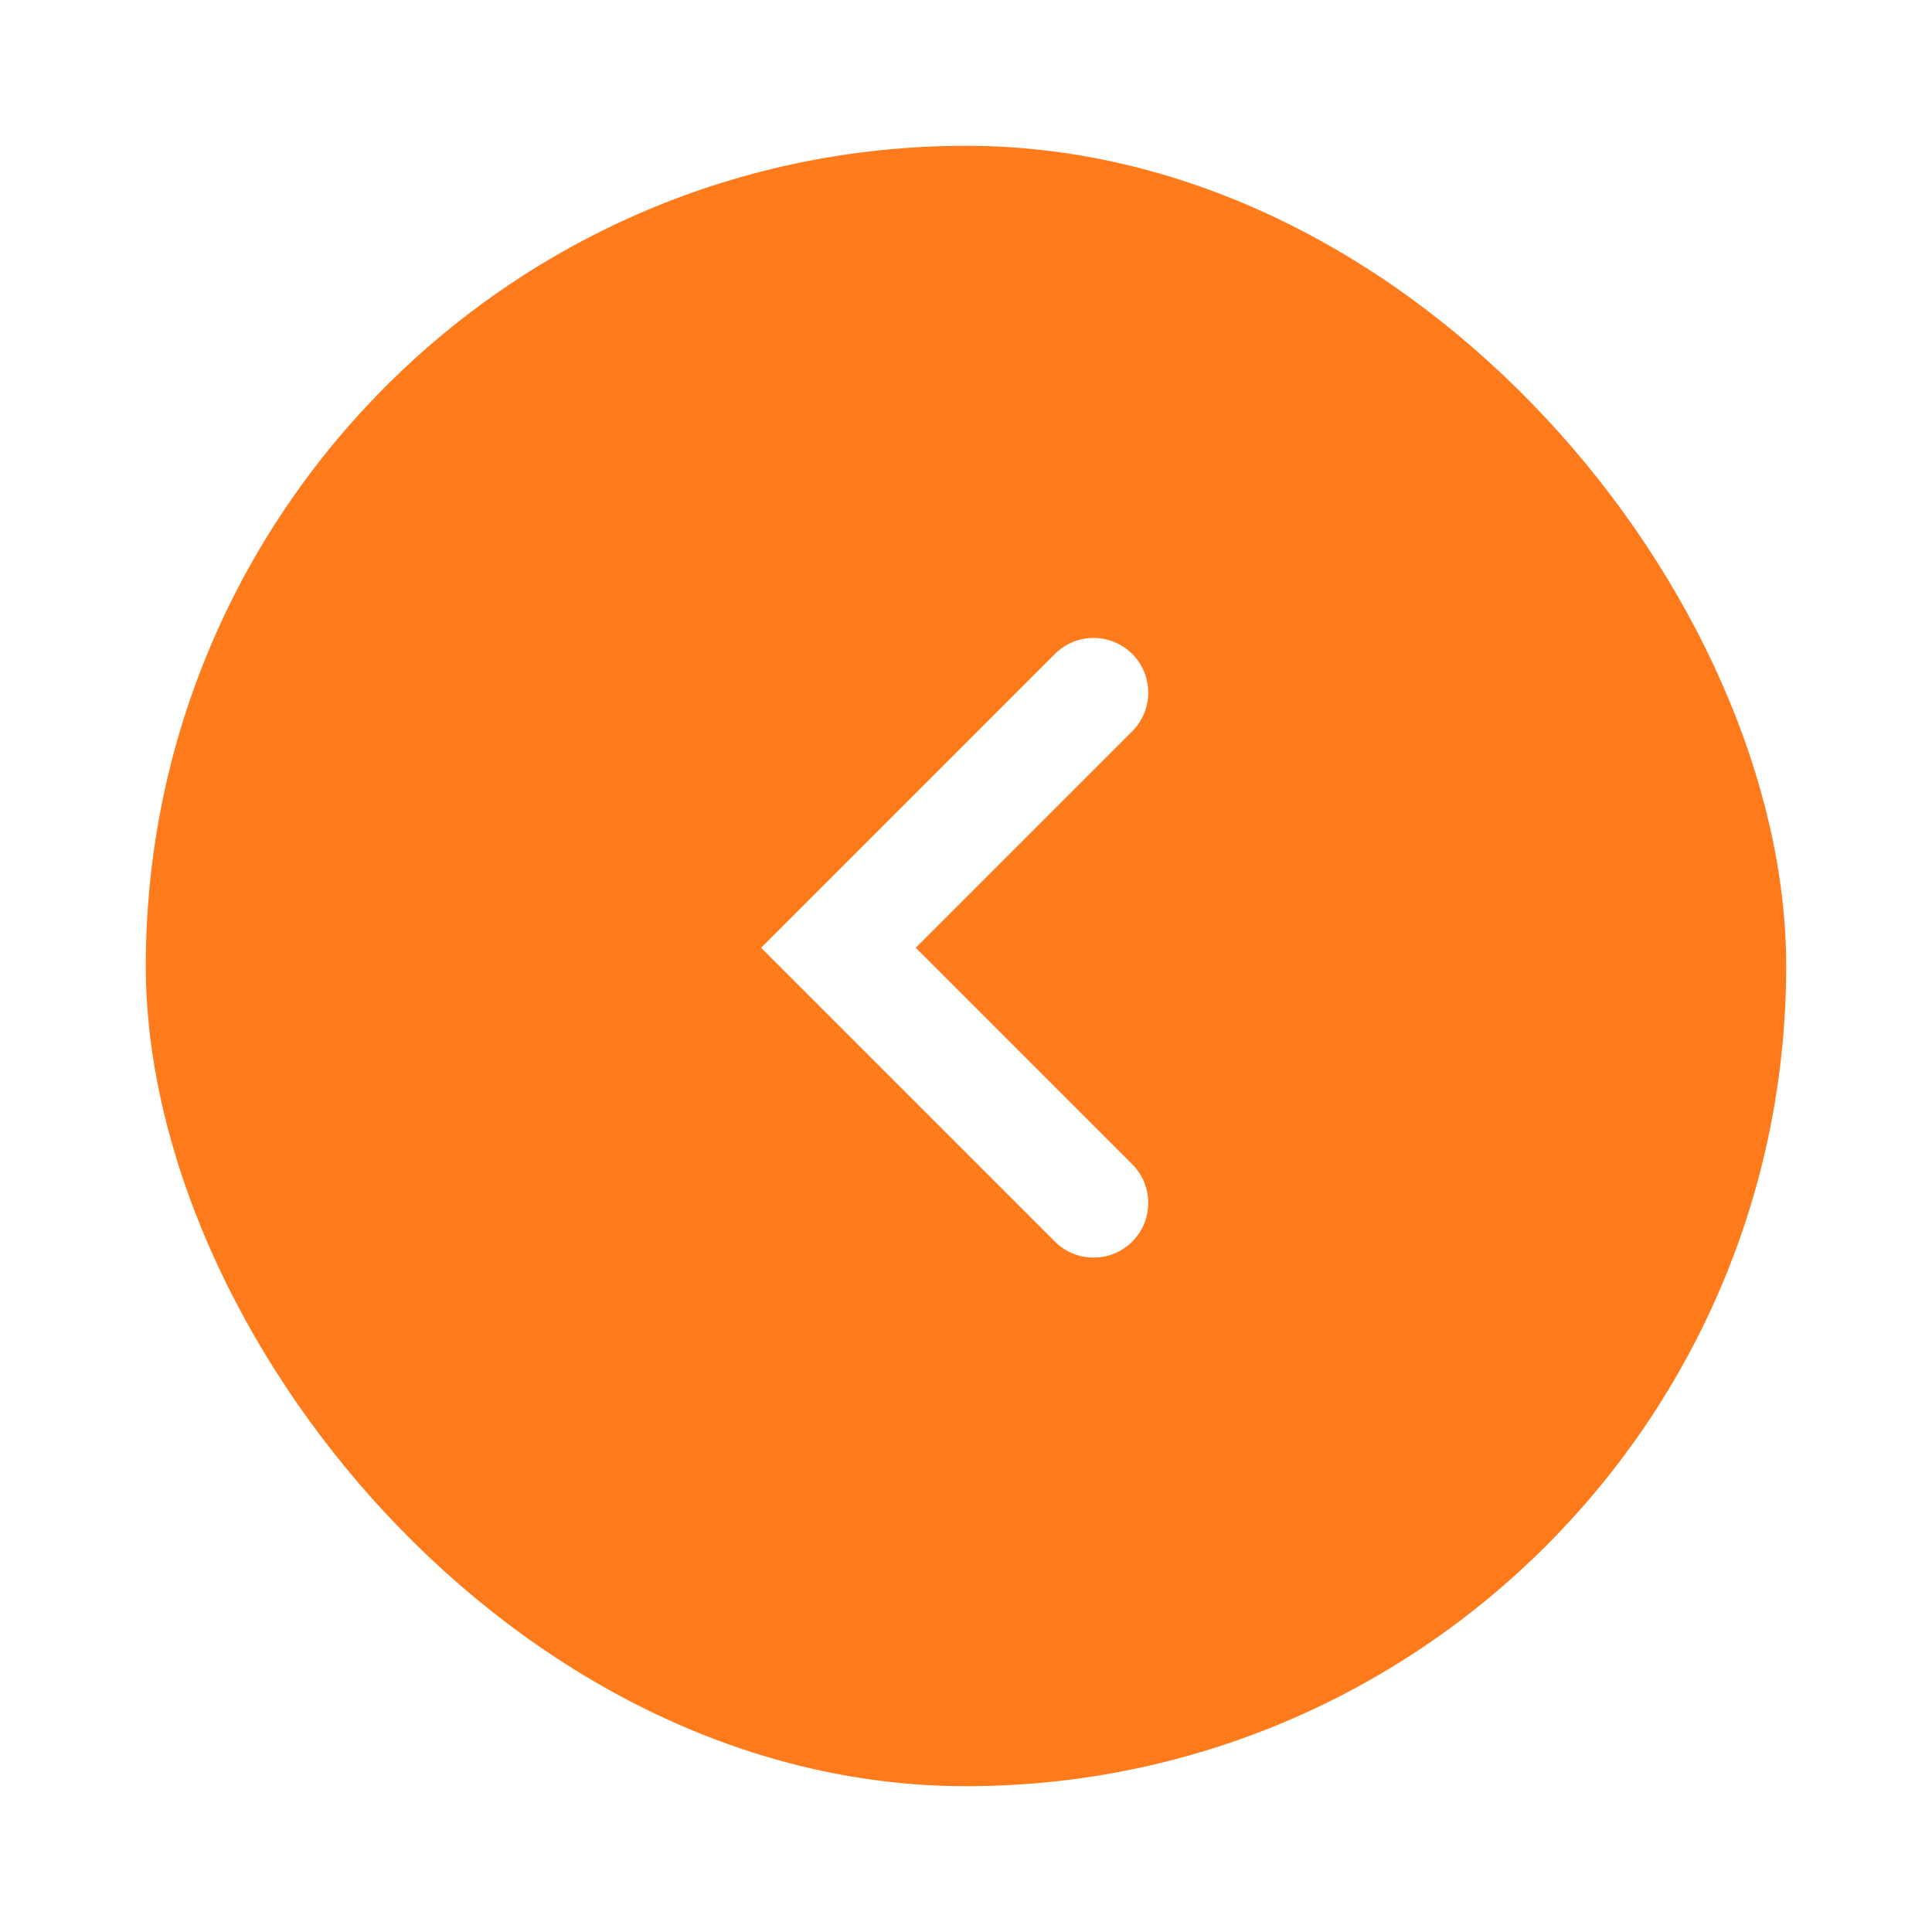 <svg width="53" height="53" fill="none" xmlns="http://www.w3.org/2000/svg"><g filter="url(#a)"><rect x="4" y="2" width="45" height="45" rx="22.5" fill="#FF7A1B"/><path d="m30 17-7 7 7 7" stroke="#fff" stroke-width="3" stroke-linecap="round"/></g><defs><filter id="a" x="0" y="0" width="53" height="53" filterUnits="userSpaceOnUse" color-interpolation-filters="sRGB"><feFlood flood-opacity="0" result="BackgroundImageFix"/><feColorMatrix in="SourceAlpha" values="0 0 0 0 0 0 0 0 0 0 0 0 0 0 0 0 0 0 127 0" result="hardAlpha"/><feOffset dy="2"/><feGaussianBlur stdDeviation="2"/><feComposite in2="hardAlpha" operator="out"/><feColorMatrix values="0 0 0 0 0.688 0 0 0 0 0.688 0 0 0 0 0.688 0 0 0 0.25 0"/><feBlend in2="BackgroundImageFix" result="effect1_dropShadow_131_1214"/><feBlend in="SourceGraphic" in2="effect1_dropShadow_131_1214" result="shape"/></filter></defs></svg>